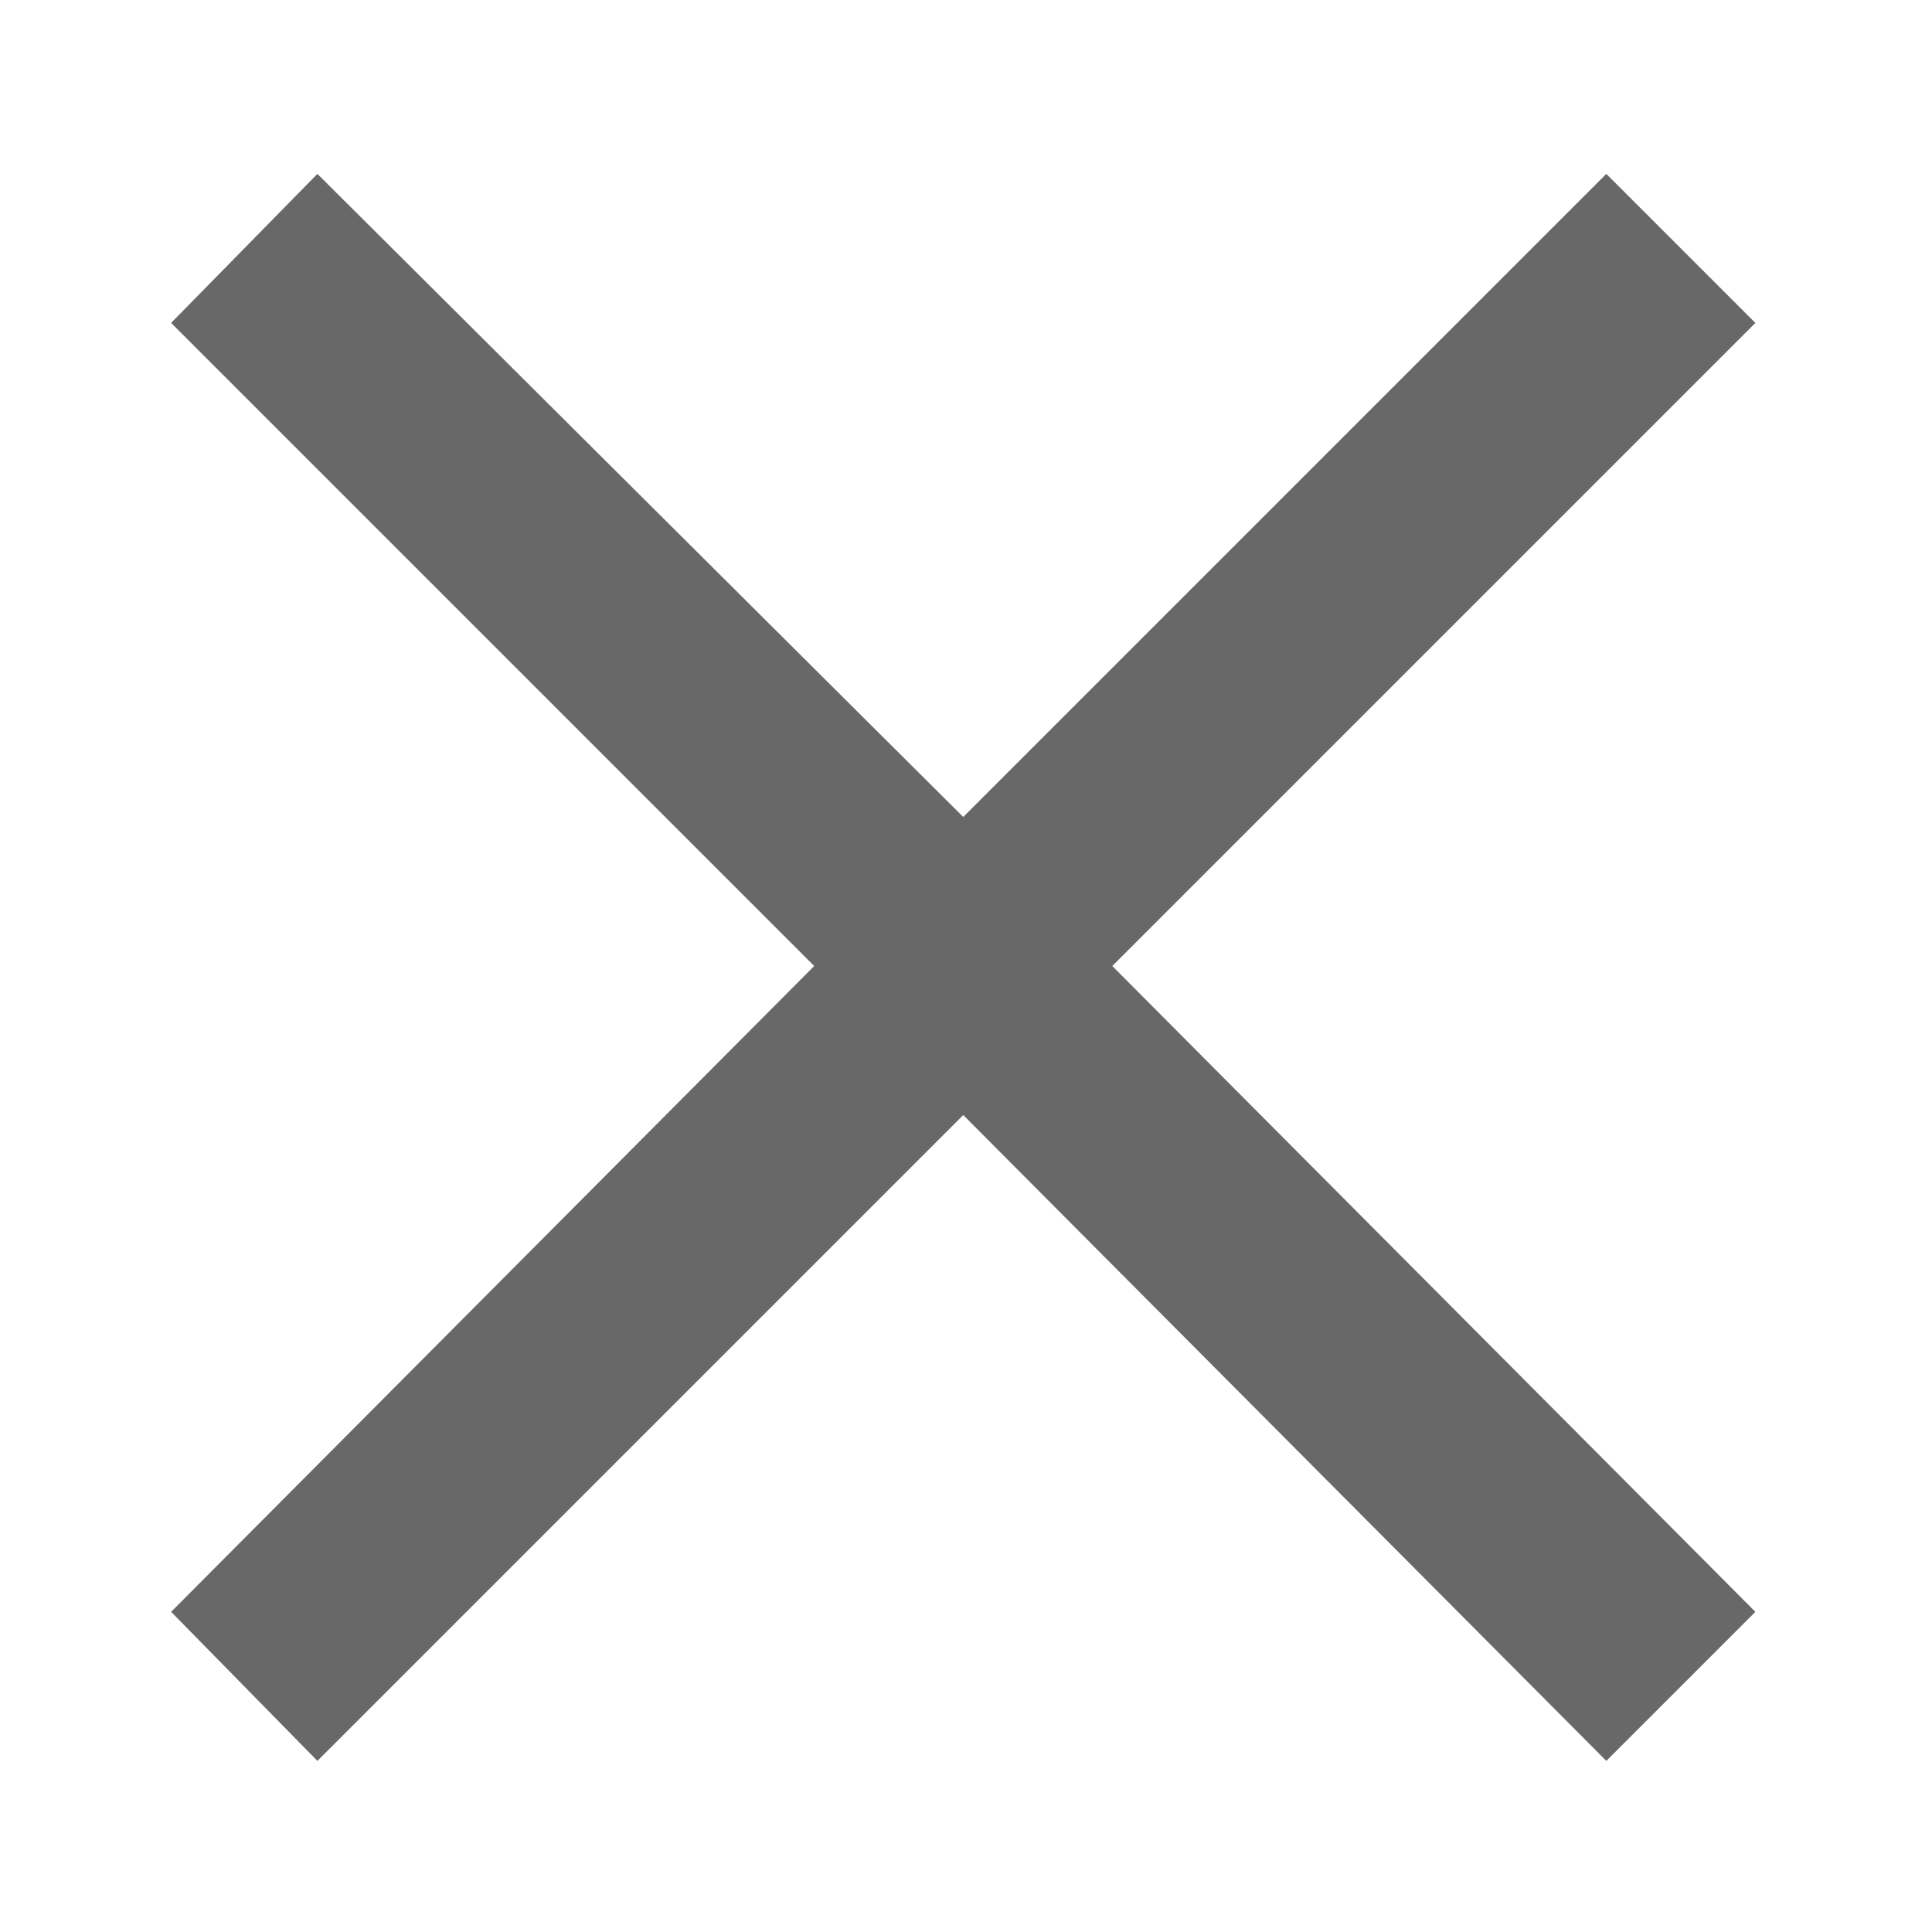 <?xml version="1.0" encoding="utf-8"?>
<!-- Generator: Adobe Illustrator 19.0.0, SVG Export Plug-In . SVG Version: 6.00 Build 0)  -->
<svg version="1.1" id="Layer_2" xmlns="http://www.w3.org/2000/svg" xmlns:xlink="http://www.w3.org/1999/xlink" x="0px" y="0px"
	 viewBox="0 0 70 70" style="enable-background:new 0 0 70 70;" xml:space="preserve">
<style type="text/css">
	.st0{fill:#686868;}
</style>
<polygon id="XMLID_5_" class="st0" points="63.6,11.7 58.2,6.3 34.9,29.6 11.5,6.3 6.2,11.7 29.5,35 6.2,58.4 11.5,63.8 34.9,40.4 
	58.2,63.8 63.6,58.4 40.3,35 "/>
</svg>
